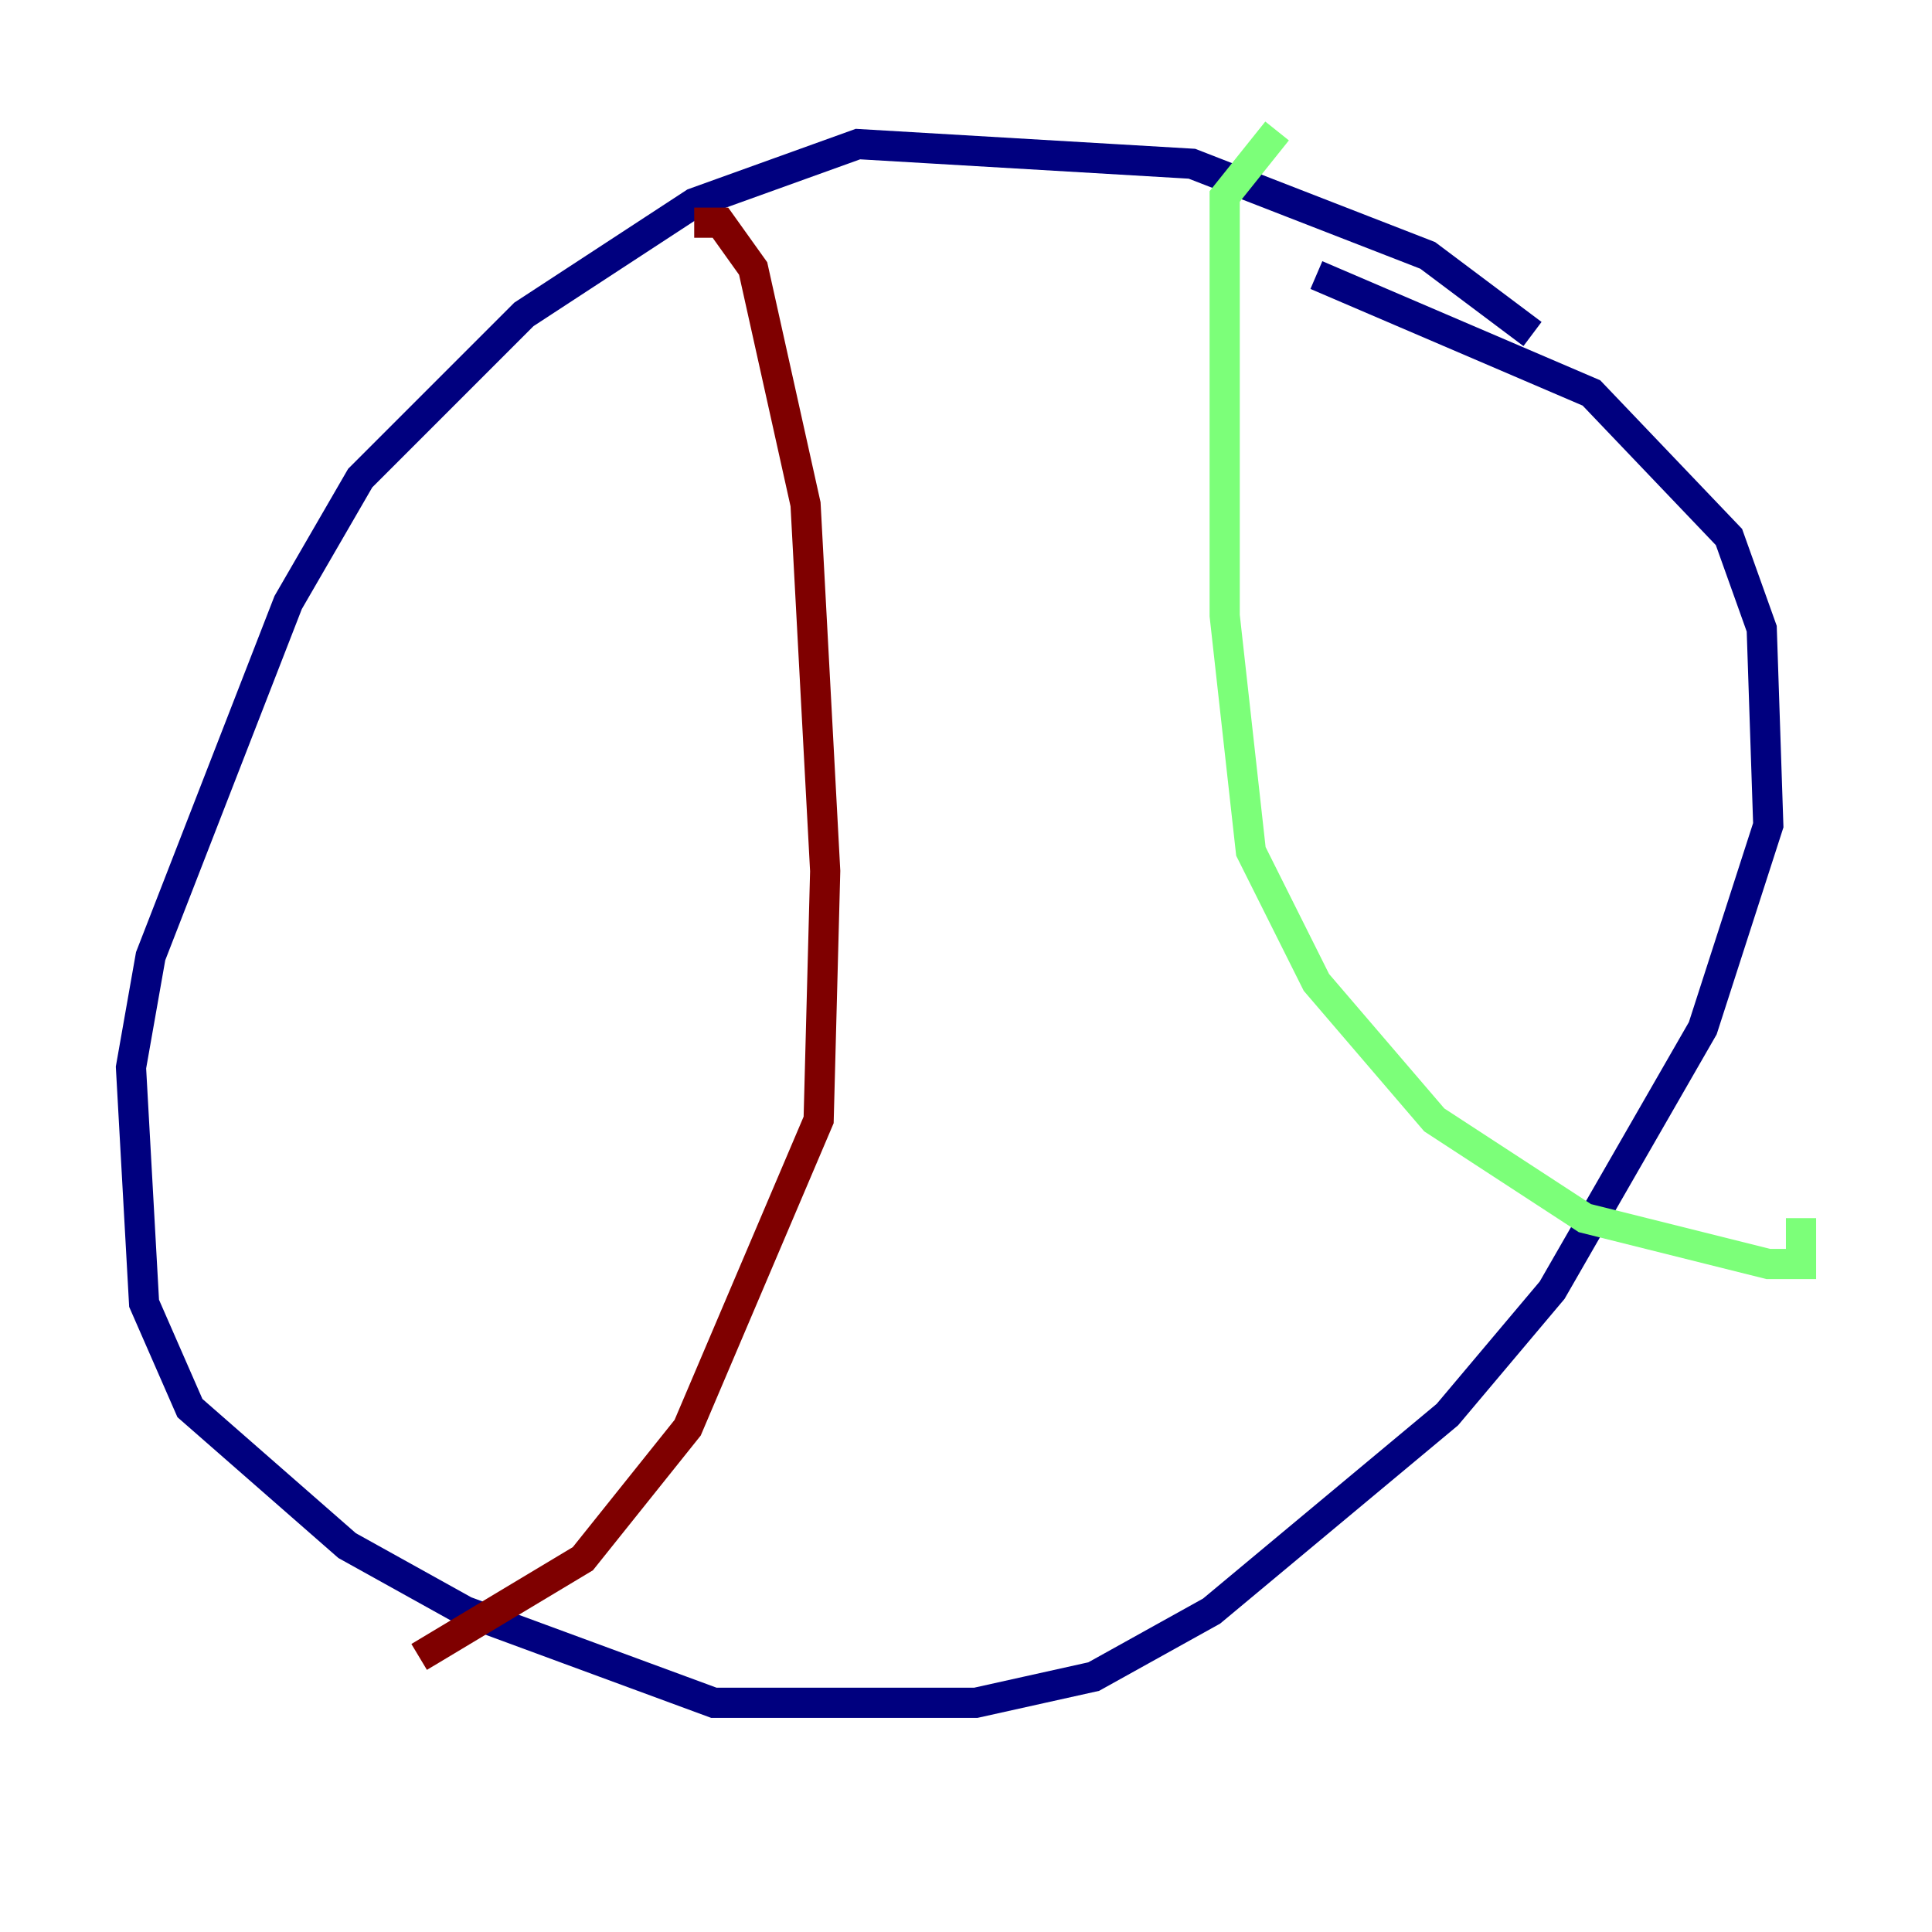 <?xml version="1.0" encoding="utf-8" ?>
<svg baseProfile="tiny" height="128" version="1.2" viewBox="0,0,128,128" width="128" xmlns="http://www.w3.org/2000/svg" xmlns:ev="http://www.w3.org/2001/xml-events" xmlns:xlink="http://www.w3.org/1999/xlink"><defs /><polyline fill="none" points="101.532,22.129 94.59,16.922 78.969,10.848 56.841,9.546 45.993,13.451 34.712,20.827 23.864,31.675 19.091,39.919 9.98,63.349 8.678,70.725 9.546,86.346 12.583,93.288 22.997,102.4 30.807,106.739 47.295,112.814 64.651,112.814 72.461,111.078 80.271,106.739 95.891,93.722 102.834,85.478 112.814,68.122 117.153,54.671 116.719,41.654 114.549,35.58 105.437,26.034 87.214,18.224" stroke="#00007f" stroke-width="2" /><polyline fill="none" points="84.61,8.678 81.139,13.017 81.139,40.786 82.875,56.407 87.214,65.085 95.024,74.197 105.003,80.705 117.153,83.742 119.322,83.742 119.322,80.705" stroke="#7cff79" stroke-width="2" /><polyline fill="none" points="45.993,14.752 47.729,14.752 49.898,17.79 53.37,33.41 54.671,57.709 54.237,74.197 45.559,94.59 38.617,103.268 27.77,109.776" stroke="#7f0000" stroke-width="2" /></svg>